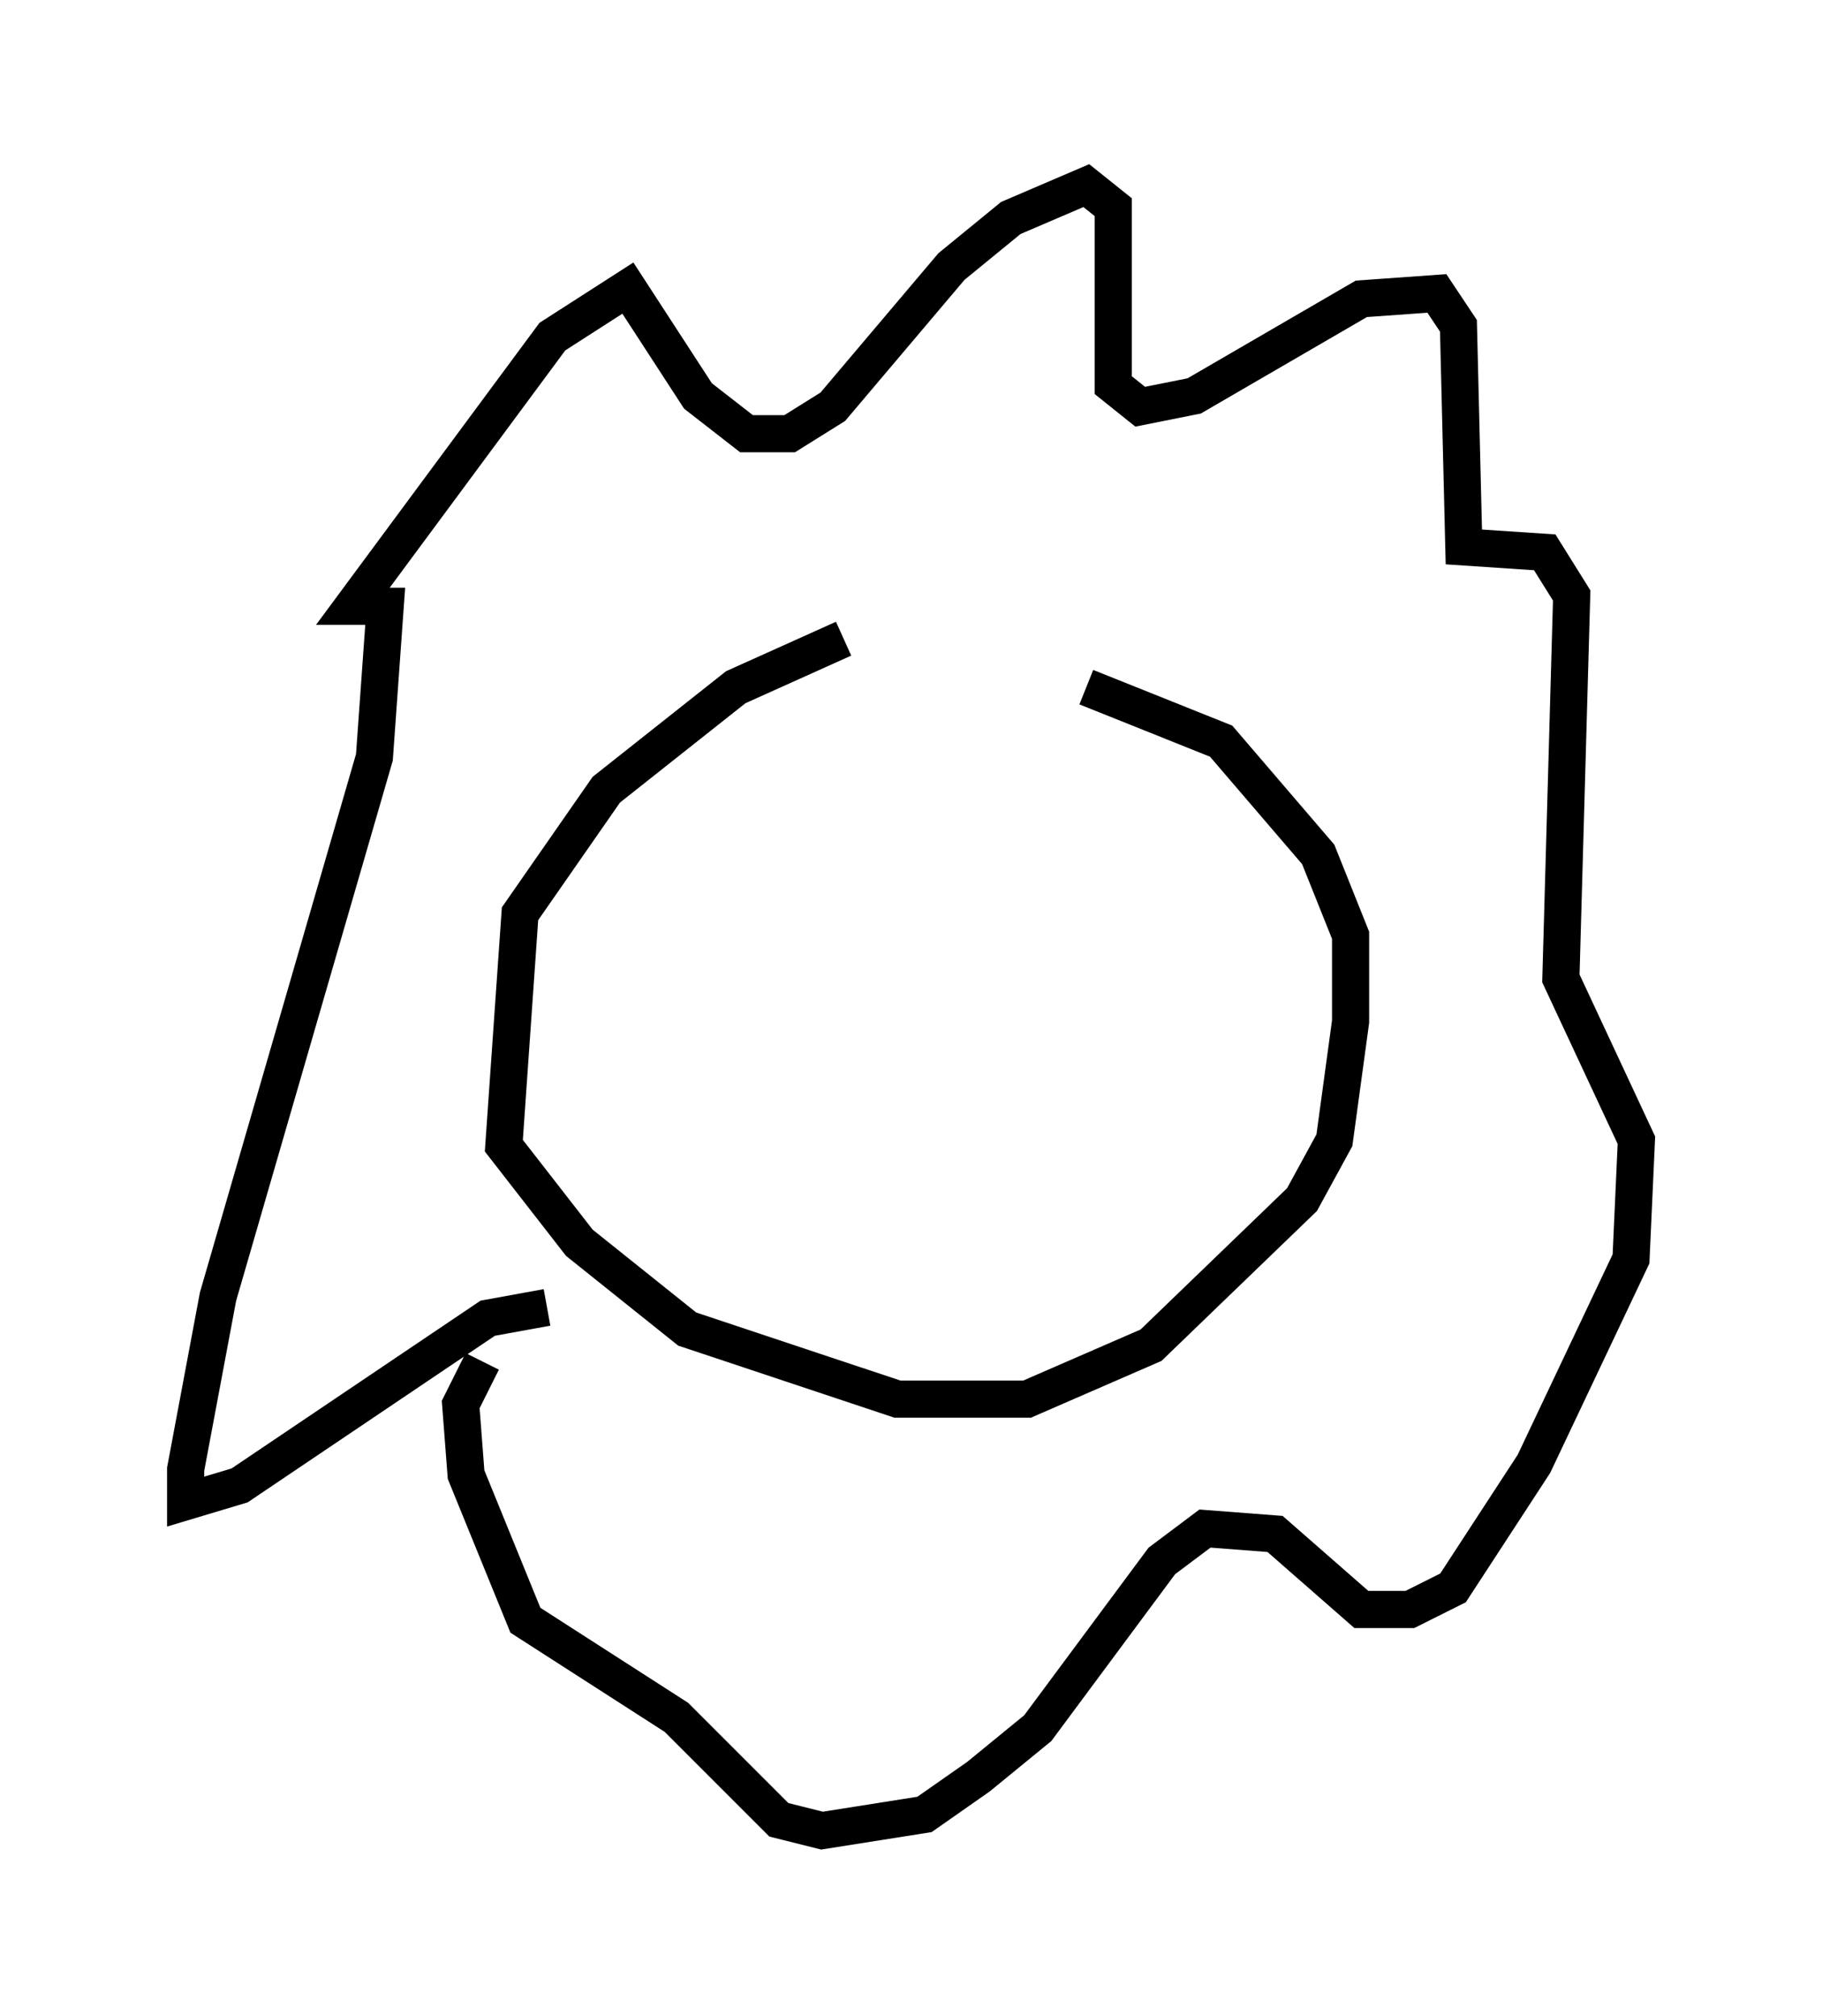 <?xml version="1.0" encoding="utf-8" ?>
<svg baseProfile="full" height="54.302" version="1.1" width="49.073" xmlns="http://www.w3.org/2000/svg" xmlns:ev="http://www.w3.org/2001/xml-events" xmlns:xlink="http://www.w3.org/1999/xlink"><defs /><rect fill="white" height="54.302" width="49.073" x="0" y="0" /><path d="M26.788, 17.346 m-4.067, -0.145 l-2.905, 1.307 -3.486, 2.76 l-2.324, 3.341 -0.436, 6.246 l2.034, 2.615 2.905, 2.324 l5.665, 1.888 3.486, 0.0 l3.341, -1.453 4.067, -3.922 l0.872, -1.598 0.436, -3.196 l0.0, -2.324 -0.872, -2.179 l-2.615, -3.05 -3.631, -1.453 m-14.525, 16.704 l-1.598, 0.291 -6.682, 4.503 l-1.453, 0.436 0.0, -0.872 l0.872, -4.648 4.212, -14.525 l0.291, -4.067 -0.872, 0.0 l5.374, -7.263 2.034, -1.307 l1.888, 2.905 1.307, 1.017 l1.162, 0.0 1.162, -0.726 l3.196, -3.777 1.598, -1.307 l2.034, -0.872 0.726, 0.581 l0.0, 4.793 0.726, 0.581 l1.453, -0.291 4.503, -2.615 l2.034, -0.145 0.581, 0.872 l0.145, 5.955 2.179, 0.145 l0.726, 1.162 -0.291, 10.313 l2.034, 4.358 -0.145, 3.196 l-2.615, 5.52 -2.179, 3.341 l-1.162, 0.581 -1.307, 0.0 l-2.324, -2.034 -1.888, -0.145 l-1.162, 0.872 -3.341, 4.503 l-1.598, 1.307 -1.453, 1.017 l-2.76, 0.436 -1.162, -0.291 l-2.76, -2.76 -4.067, -2.615 l-1.598, -3.922 -0.145, -1.888 l0.581, -1.162 " fill="none" stroke="black" stroke-width="1" /></svg>